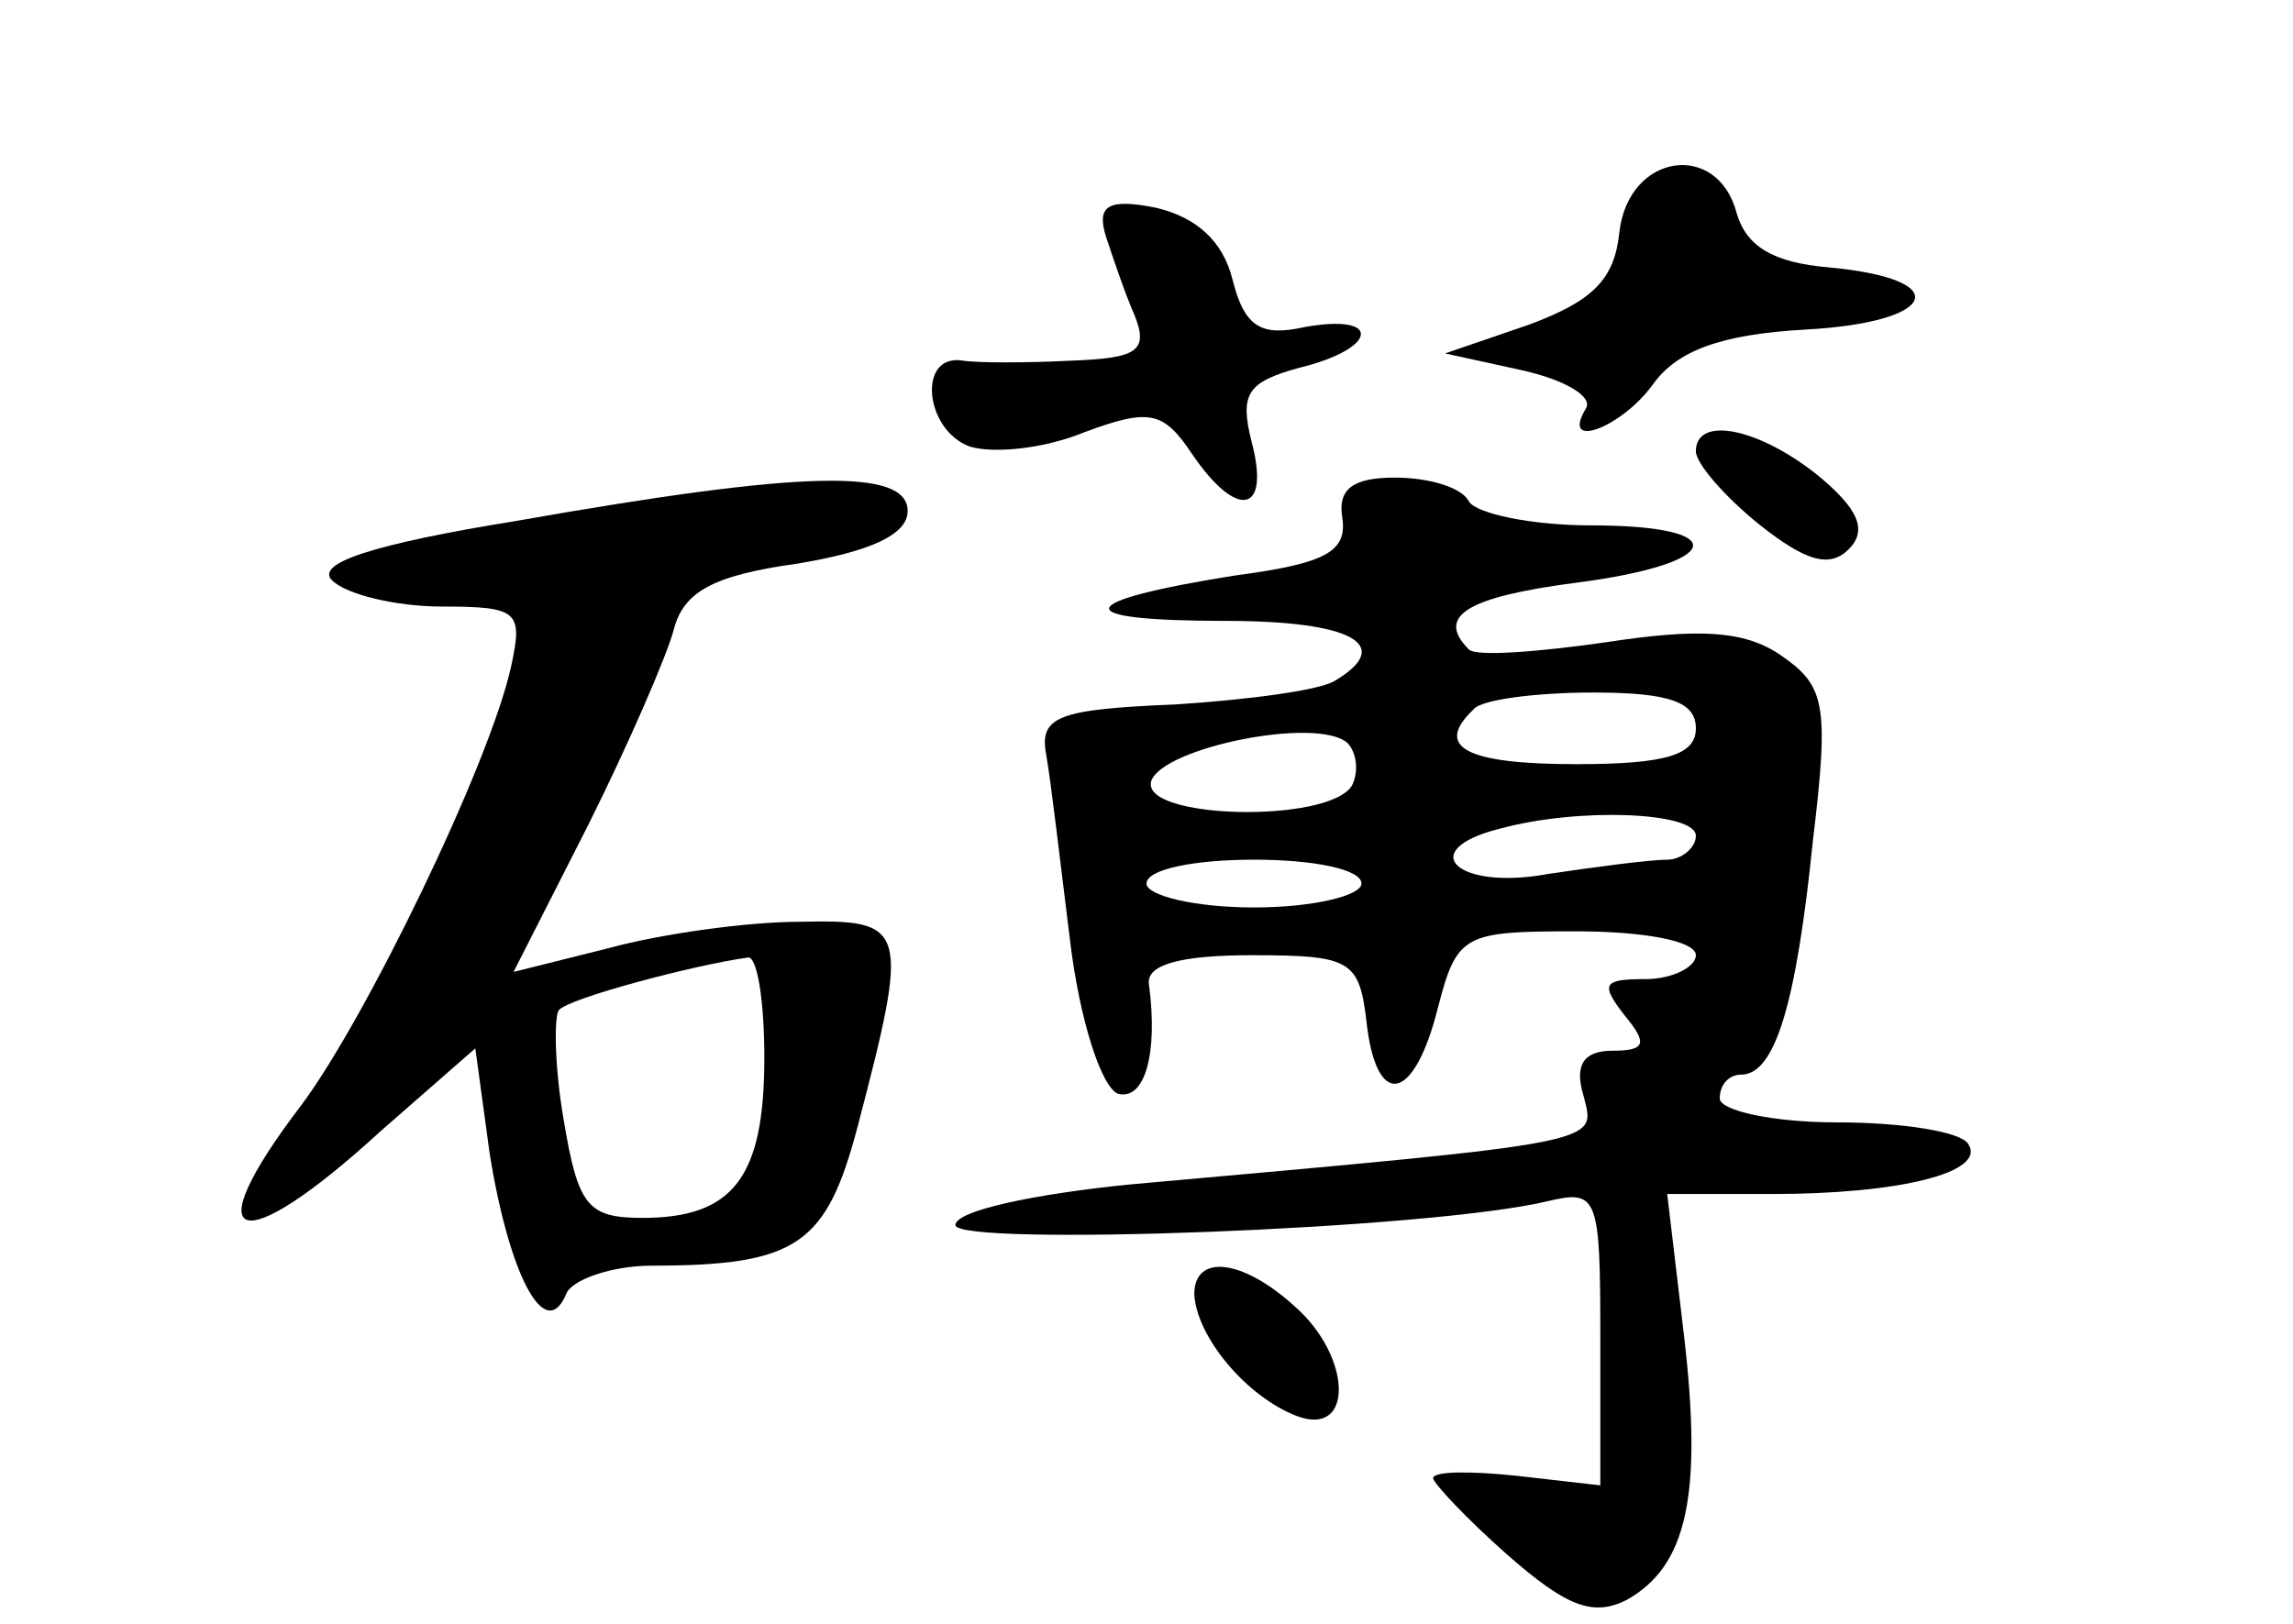 <?xml version="1.0" standalone="no"?>
<!DOCTYPE svg PUBLIC "-//W3C//DTD SVG 20010904//EN"
 "http://www.w3.org/TR/2001/REC-SVG-20010904/DTD/svg10.dtd">
<svg version="1.0" xmlns="http://www.w3.org/2000/svg"
 width="96pt" height="68pt" viewBox="0 0 96 68"
 preserveAspectRatio="xMidYMid meet">
<g transform="translate(0,68) scale(0.1,-0.1)"
fill="#000000" stroke="none">
<path d="M678 583 c-2 -20 -11 -29 -38 -39 l-35 -12 32 -7 c18 -4 30 -11 27
-16 -11 -18 15 -8 28 10 10 14 28 21 64 23 55 3 63 21 10 26 -24 2 -35 9 -39
23 -8 30 -45 25 -49 -8z"/>
<path d="M463 581 c3 -9 8 -24 12 -33 6 -15 1 -18 -26 -19 -19 -1 -40 -1 -46
0 -19 3 -16 -29 3 -36 10 -3 31 -1 48 6 27 10 33 9 45 -9 19 -28 33 -25 25 5
-5 20 -2 25 20 31 33 8 35 23 2 17 -18 -4 -25 0 -30 20 -4 16 -15 26 -32 30
-20 4 -25 1 -21 -12z"/>
<path d="M710 491 c0 -5 12 -19 27 -31 19 -15 29 -18 37 -10 8 8 4 17 -13 31
-25 20 -51 25 -51 10z"/>
<path d="M217 462 c-62 -10 -85 -18 -78 -25 6 -6 27 -11 46 -11 32 0 34 -2 29
-25 -9 -41 -61 -148 -88 -184 -45 -59 -26 -65 33 -11 l40 35 6 -44 c8 -50 23
-80 32 -59 2 6 19 12 36 12 61 0 73 9 86 58 22 84 21 87 -24 86 -22 0 -58 -5
-80 -11 l-40 -10 31 61 c17 34 33 71 36 82 4 16 16 23 52 28 30 5 46 12 46 22
0 18 -44 17 -163 -4z m103 -225 c0 -50 -13 -67 -51 -67 -23 0 -27 5 -33 41 -4
23 -4 44 -2 46 4 5 57 19 79 22 4 1 7 -18 7 -42z"/>
<path d="M562 463 c2 -14 -7 -19 -45 -24 -69 -11 -70 -19 -4 -19 53 0 71 -10
46 -25 -6 -4 -36 -8 -67 -10 -49 -2 -57 -5 -54 -21 2 -11 6 -46 10 -78 4 -33
13 -61 20 -64 11 -3 17 16 13 46 -1 8 13 12 43 12 41 0 45 -2 48 -27 4 -38 20
-35 30 5 8 31 11 32 58 32 28 0 50 -4 50 -10 0 -5 -10 -10 -21 -10 -18 0 -19
-2 -9 -15 10 -12 9 -15 -5 -15 -12 0 -16 -6 -12 -19 5 -20 11 -19 -190 -37
-40 -4 -73 -11 -73 -17 0 -9 198 -2 248 10 21 5 22 2 22 -57 l0 -62 -35 4
c-19 2 -35 2 -35 -1 0 -2 14 -17 31 -32 25 -22 36 -26 50 -19 25 14 32 43 24
111 l-7 59 44 0 c53 0 90 9 82 21 -3 5 -27 9 -55 9 -27 0 -49 5 -49 10 0 6 4
10 9 10 14 0 23 29 30 98 7 58 5 65 -14 78 -15 10 -34 11 -73 5 -28 -4 -54 -6
-57 -3 -14 14 -1 22 45 28 62 8 66 24 6 24 -25 0 -48 5 -51 10 -3 6 -17 10
-31 10 -18 0 -24 -5 -22 -17z m148 -88 c0 -11 -12 -15 -50 -15 -46 0 -60 7
-43 23 3 4 26 7 50 7 32 0 43 -4 43 -15z m-144 -24 c-10 -16 -89 -14 -84 2 5
14 69 27 82 16 4 -4 5 -12 2 -18z m144 -21 c0 -5 -6 -10 -12 -10 -7 0 -30 -3
-50 -6 -38 -7 -56 10 -20 19 33 9 82 7 82 -3z m-140 -20 c0 -5 -20 -10 -45
-10 -25 0 -45 5 -45 10 0 6 20 10 45 10 25 0 45 -4 45 -10z"/>
<path d="M500 138 c1 -18 22 -43 43 -51 24 -9 23 25 -1 46 -22 20 -42 22 -42
5z"/>
</g>
</svg>
